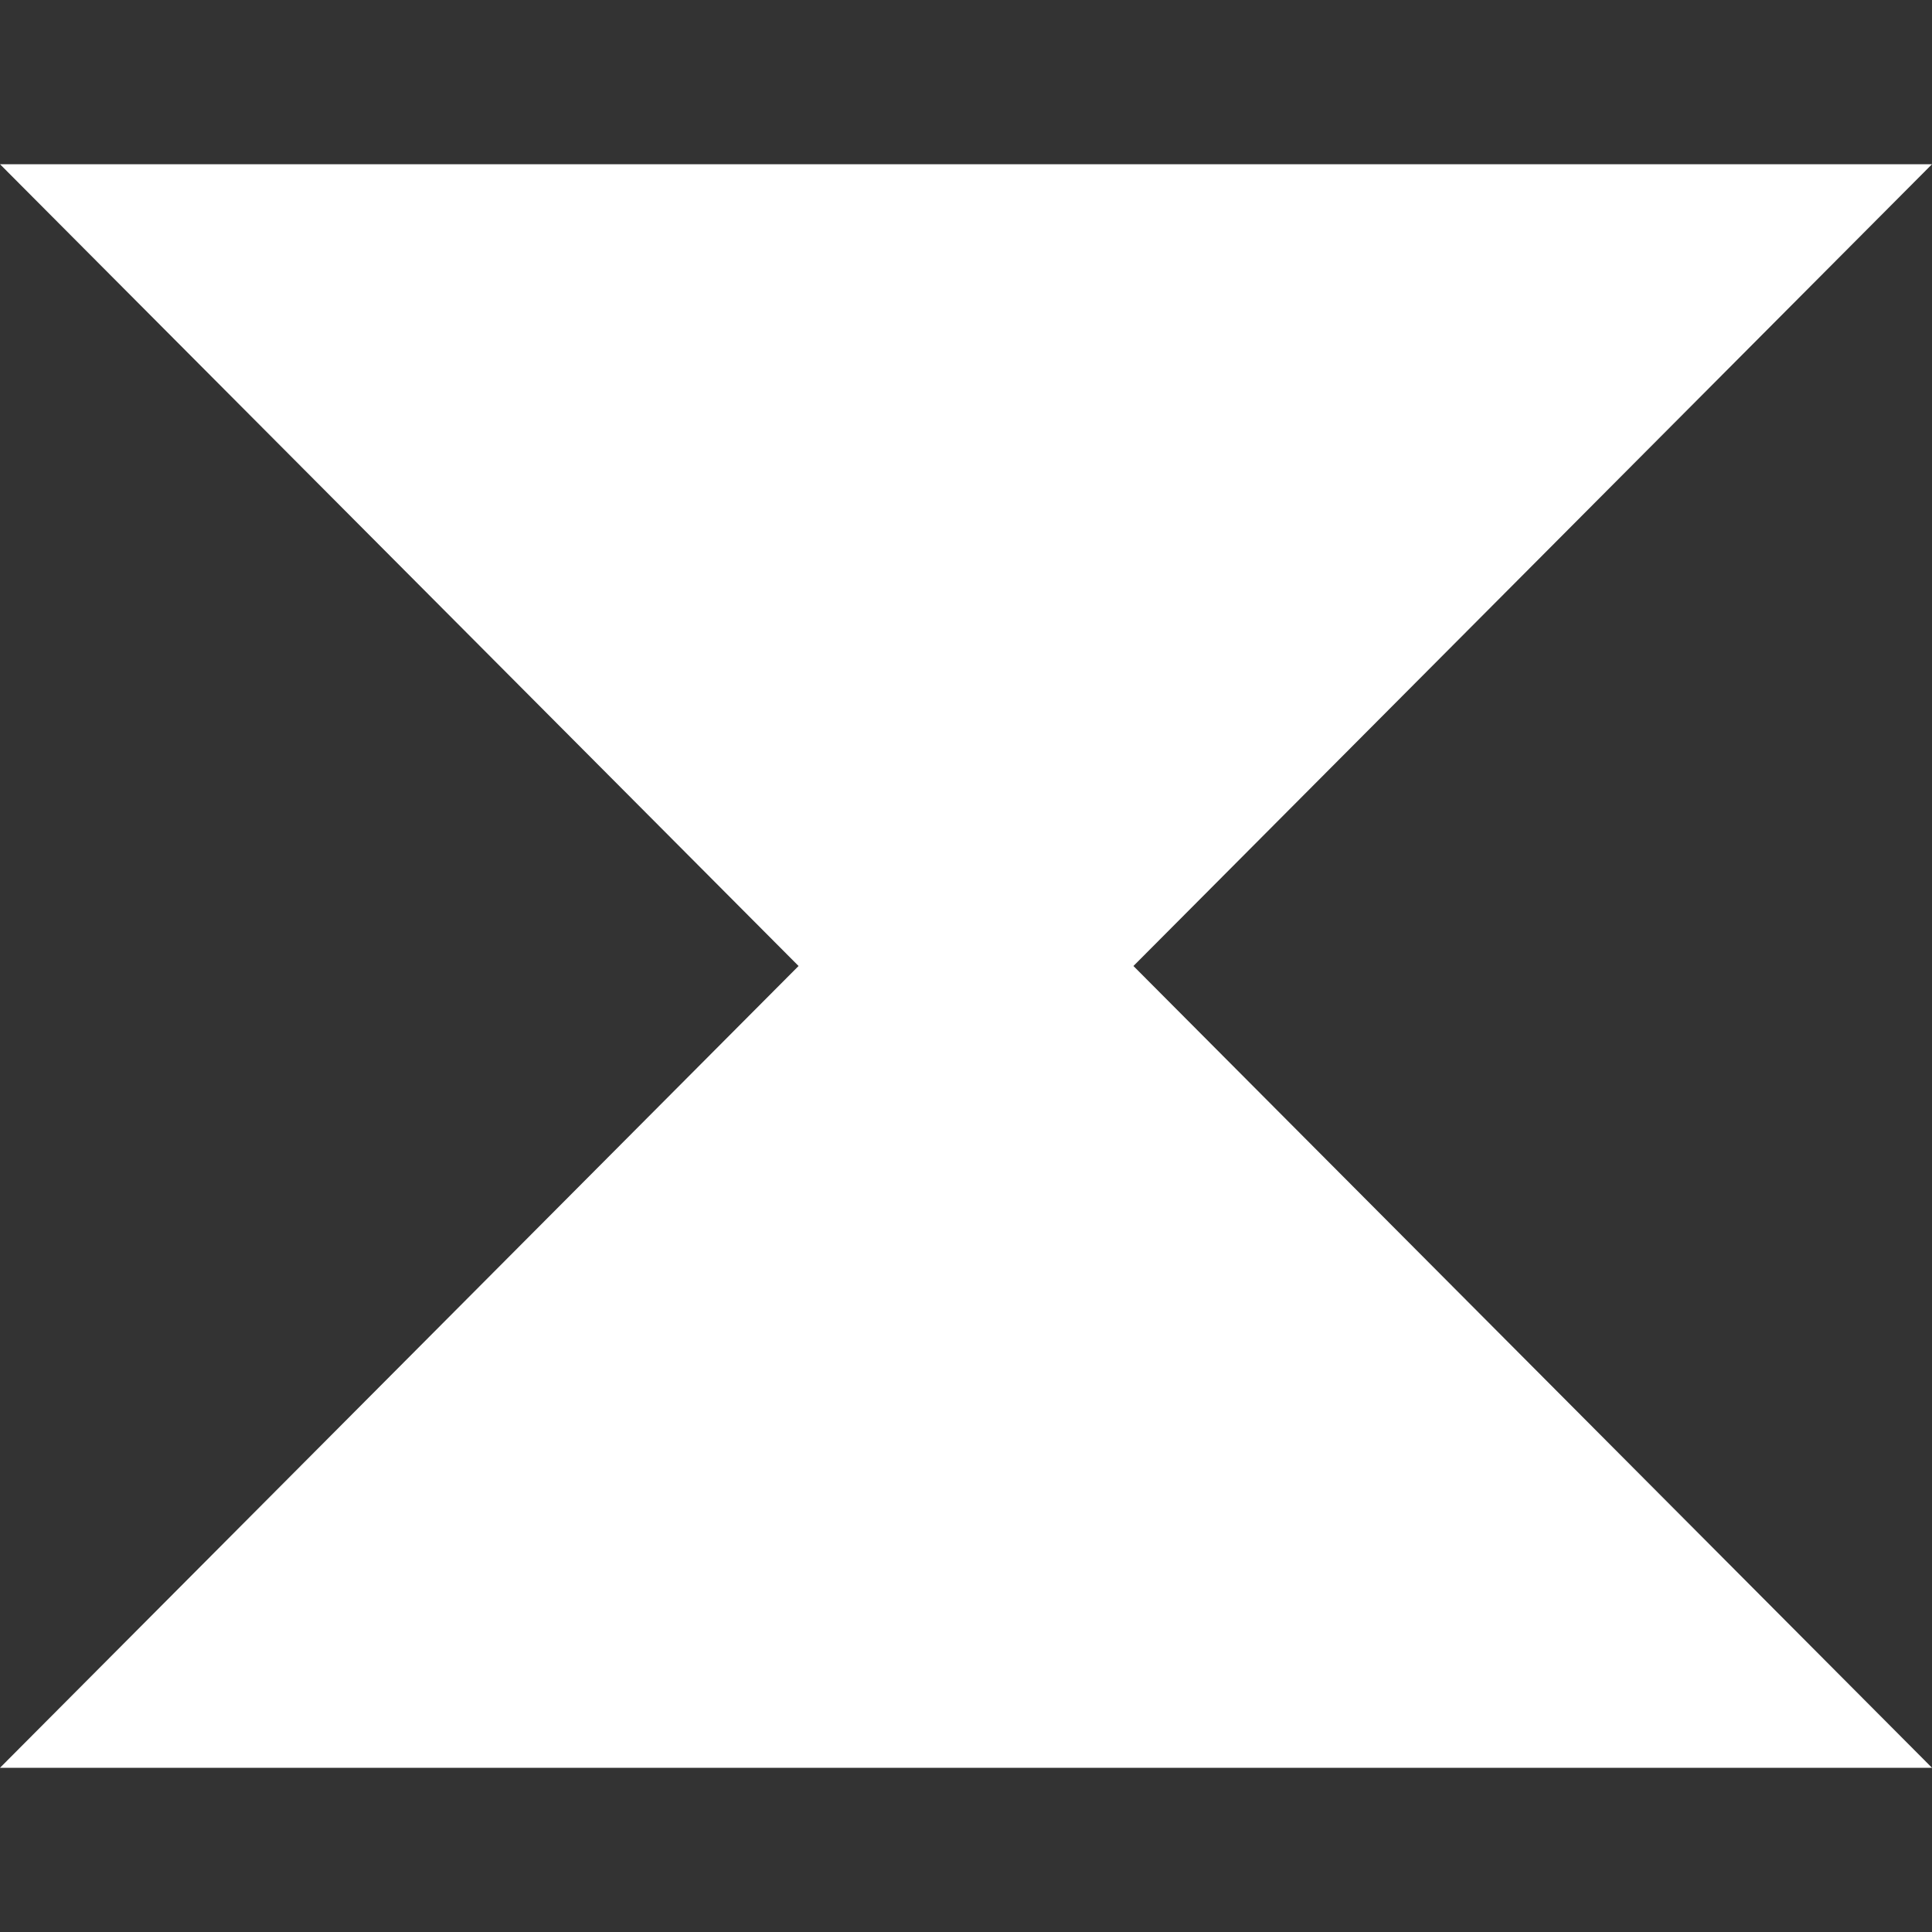 <svg xmlns="http://www.w3.org/2000/svg" width="200" height="200" fill="none" viewBox="0 0 200 200"><rect x="0" y="0" width="200" height="200" fill="#333333" stroke="none"/><g clip-path="url(#clip0_105_723)"><path fill="#fff" fill-rule="evenodd" d="M117.333 100 200 183H0l82.667-83L0 17h200l-82.667 83Z" clip-rule="evenodd"/></g></svg>